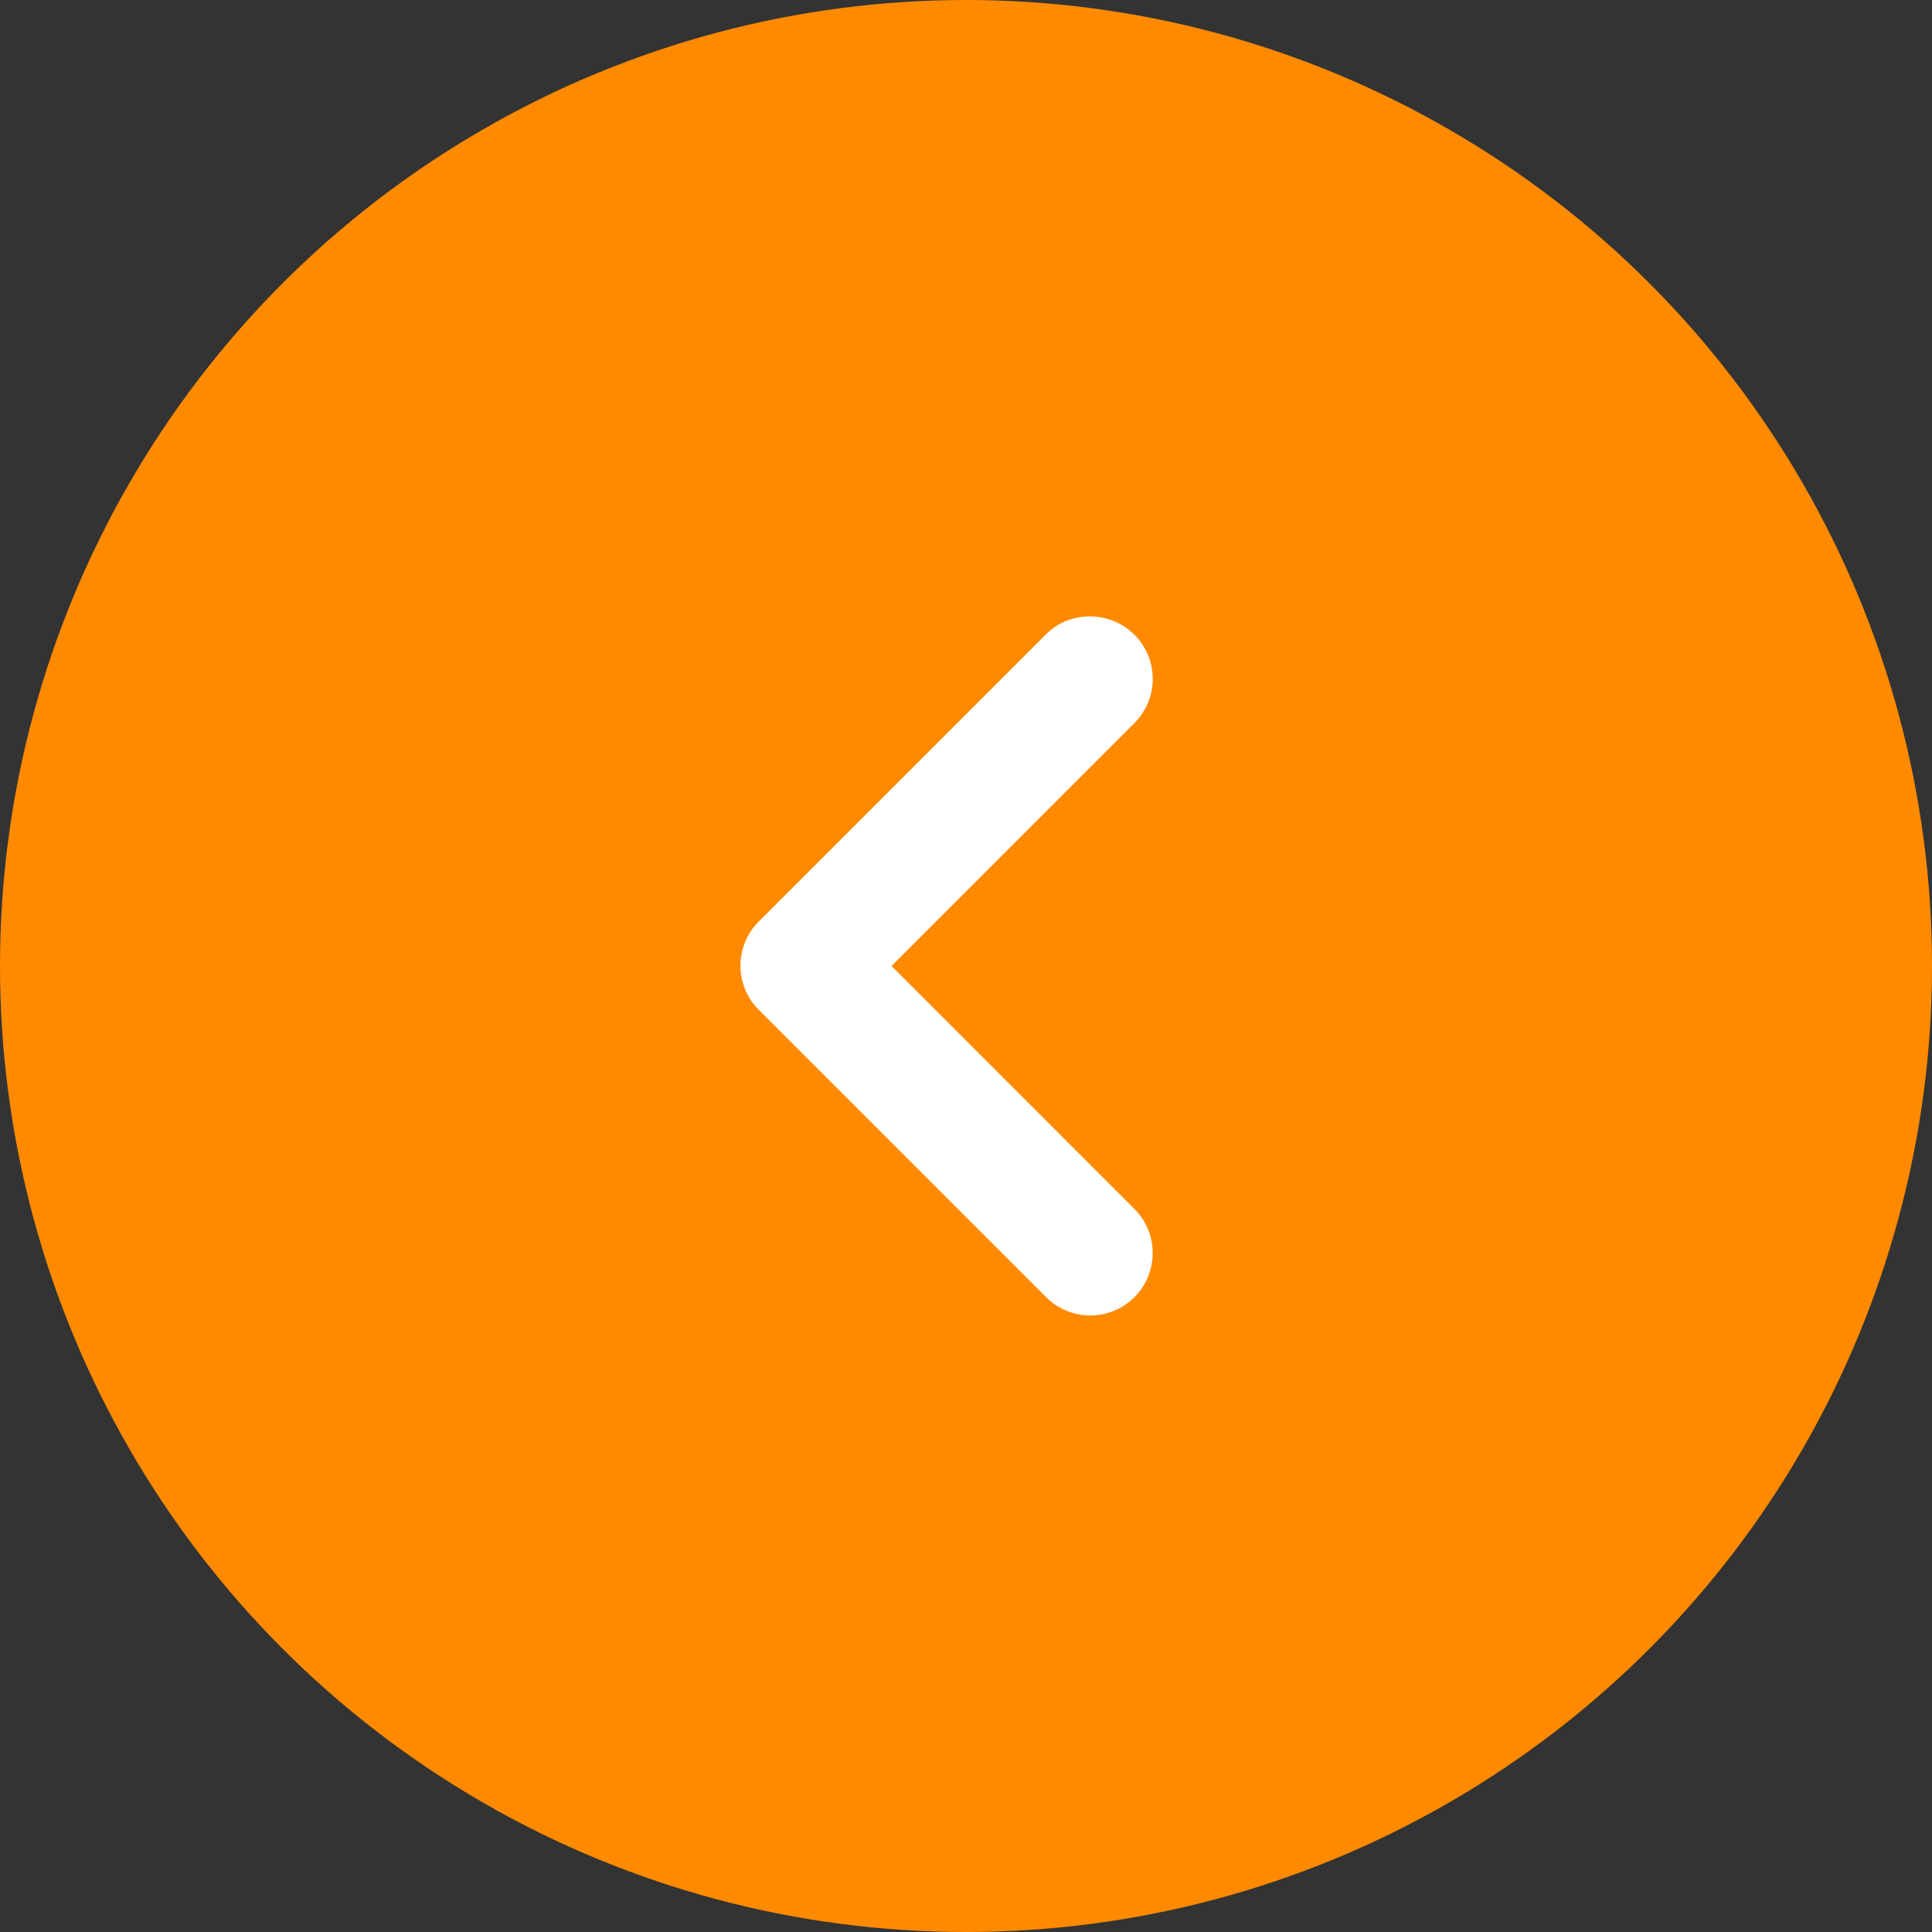 <svg width="54" height="54" viewBox="0 0 54 54" fill="none" xmlns="http://www.w3.org/2000/svg">
<rect x="0" y="0" width="54" height="54" fill="#333333" stroke="none"/>
<circle r="27" transform="matrix(-1 0 0 1 27 27)" fill="#FF8A00"/>
<path d="M31.707 17.742C31.87 17.904 31.998 18.096 32.086 18.308C32.174 18.52 32.219 18.747 32.219 18.976C32.219 19.205 32.174 19.432 32.086 19.644C31.998 19.855 31.87 20.048 31.707 20.21L24.918 27L31.707 33.79C32.035 34.117 32.218 34.561 32.218 35.023C32.218 35.486 32.035 35.93 31.707 36.257C31.38 36.584 30.936 36.768 30.474 36.768C30.011 36.768 29.567 36.584 29.24 36.257L21.207 28.225C21.045 28.063 20.916 27.87 20.829 27.659C20.741 27.447 20.696 27.22 20.696 26.991C20.696 26.762 20.741 26.535 20.829 26.323C20.916 26.111 21.045 25.919 21.207 25.757L29.24 17.725C29.905 17.06 31.025 17.06 31.707 17.742Z" fill="white"/>
</svg>
